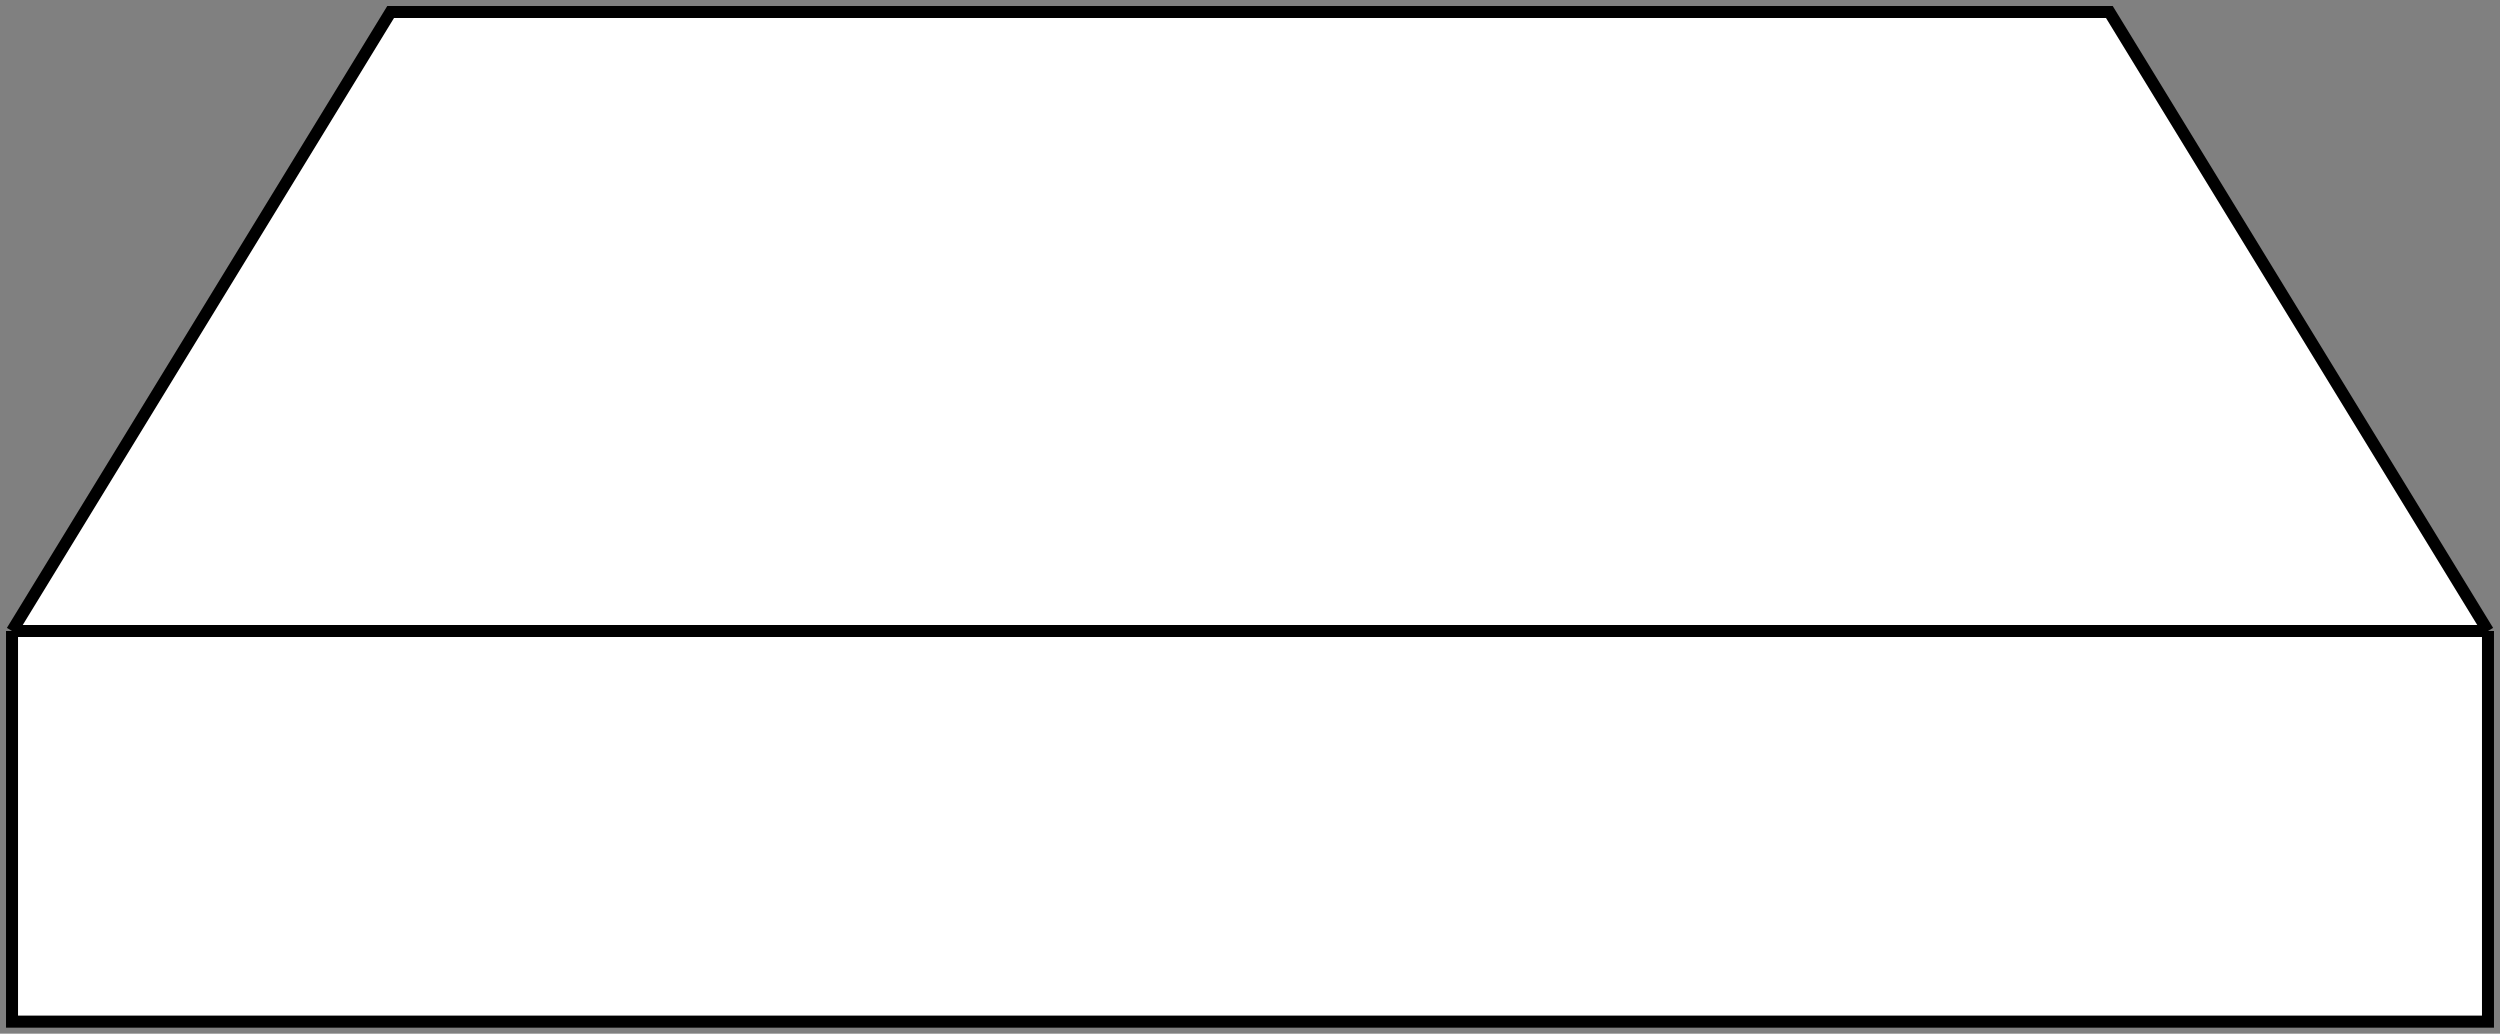 <svg width="208" height="86" viewBox="0 0 208 86" fill="none" xmlns="http://www.w3.org/2000/svg">
<rect x="0" y="0" width="208" height="86" fill="#808080" stroke="none"/>
<path d="M1 52.5L32.5 1H175.5L207 52.5V85H1V52.5Z" fill="white"/>
<path d="M1 52.5L32.5 1H175.5L207 52.5M1 52.5V85H207V52.5M1 52.5H207" stroke="black"/>
</svg>

